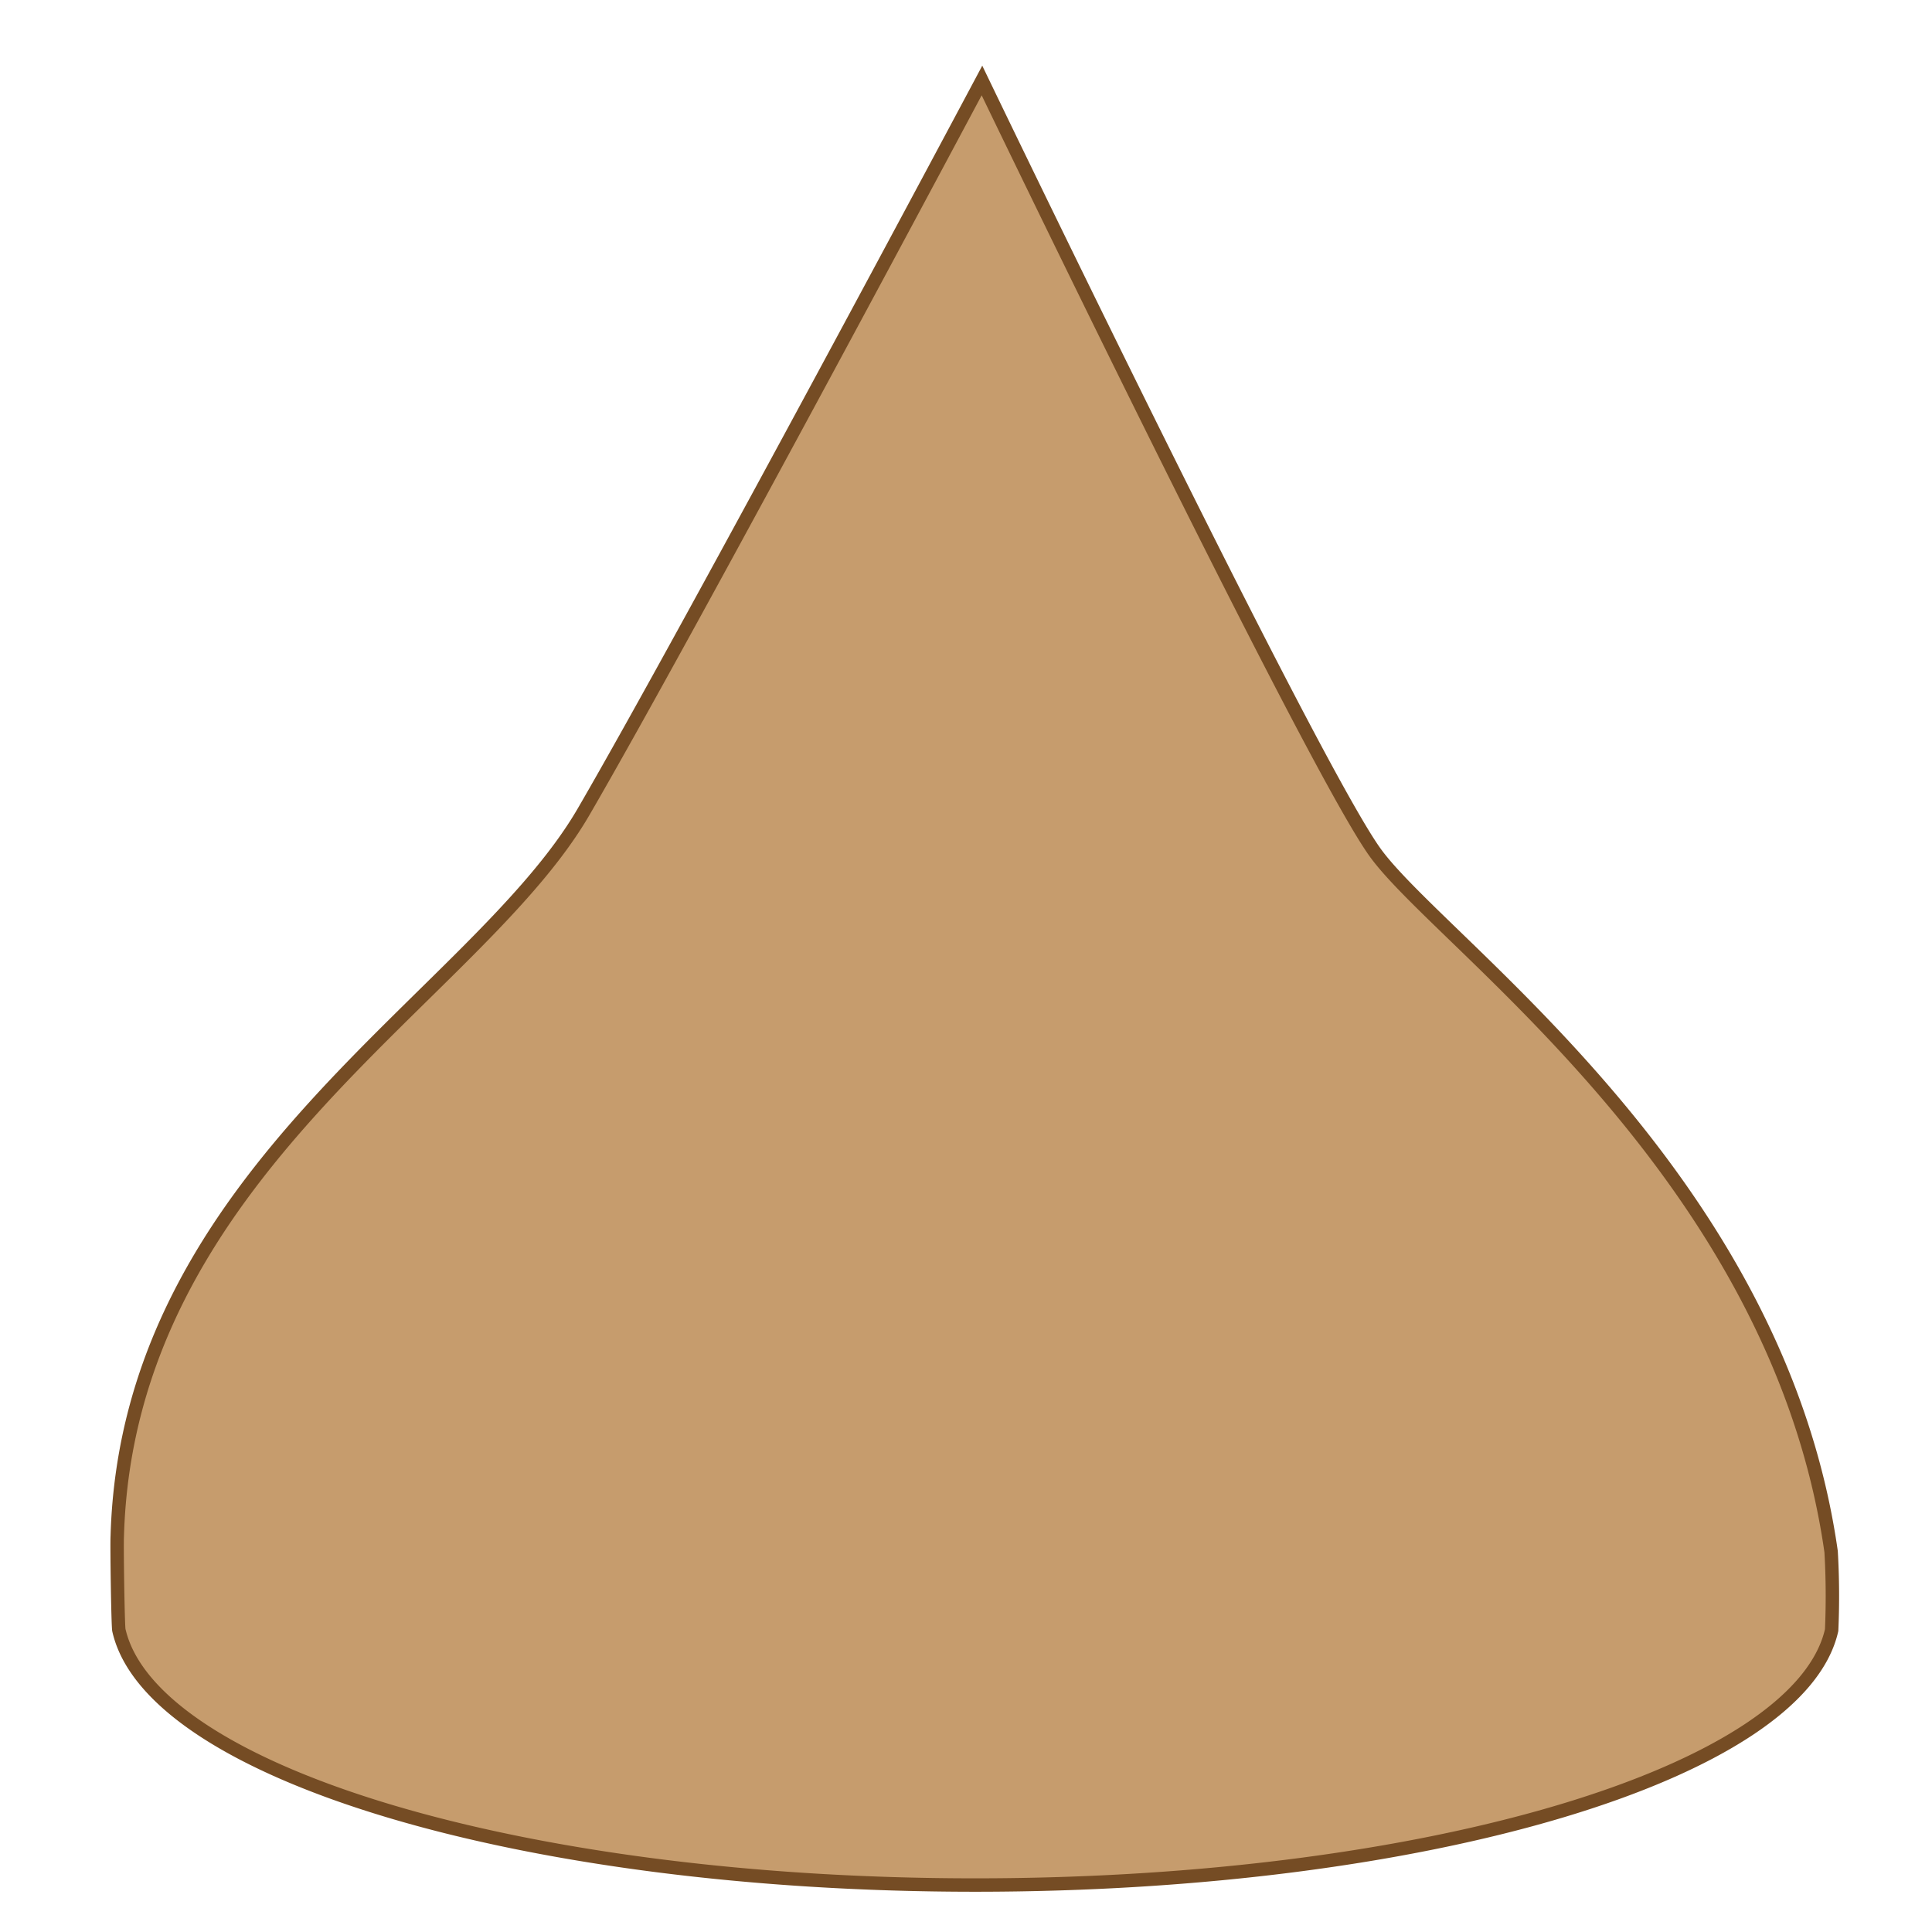 <svg xmlns="http://www.w3.org/2000/svg" viewBox="0 0 144 144"><defs><style>.cls-1{fill:#c69c6d;stroke:#754c24;stroke-miterlimit:10;}</style></defs><title>Candy Icons</title><g id="Chocolate_Drop" data-name="Chocolate Drop"><path class="cls-1" d="M136.52,121.5c-2.4,10.62-30.05,19-63.83,19s-61.43-8.38-63.83-19c-.07-.32-.16-6.38-.12-7,.76-27.14,26.68-40.08,34.76-54S73.19,6,73.19,6,97.6,56.71,102.48,63.52s30,24,34,52.13h0A57,57,0,0,1,136.52,121.5Z"/></g></svg>